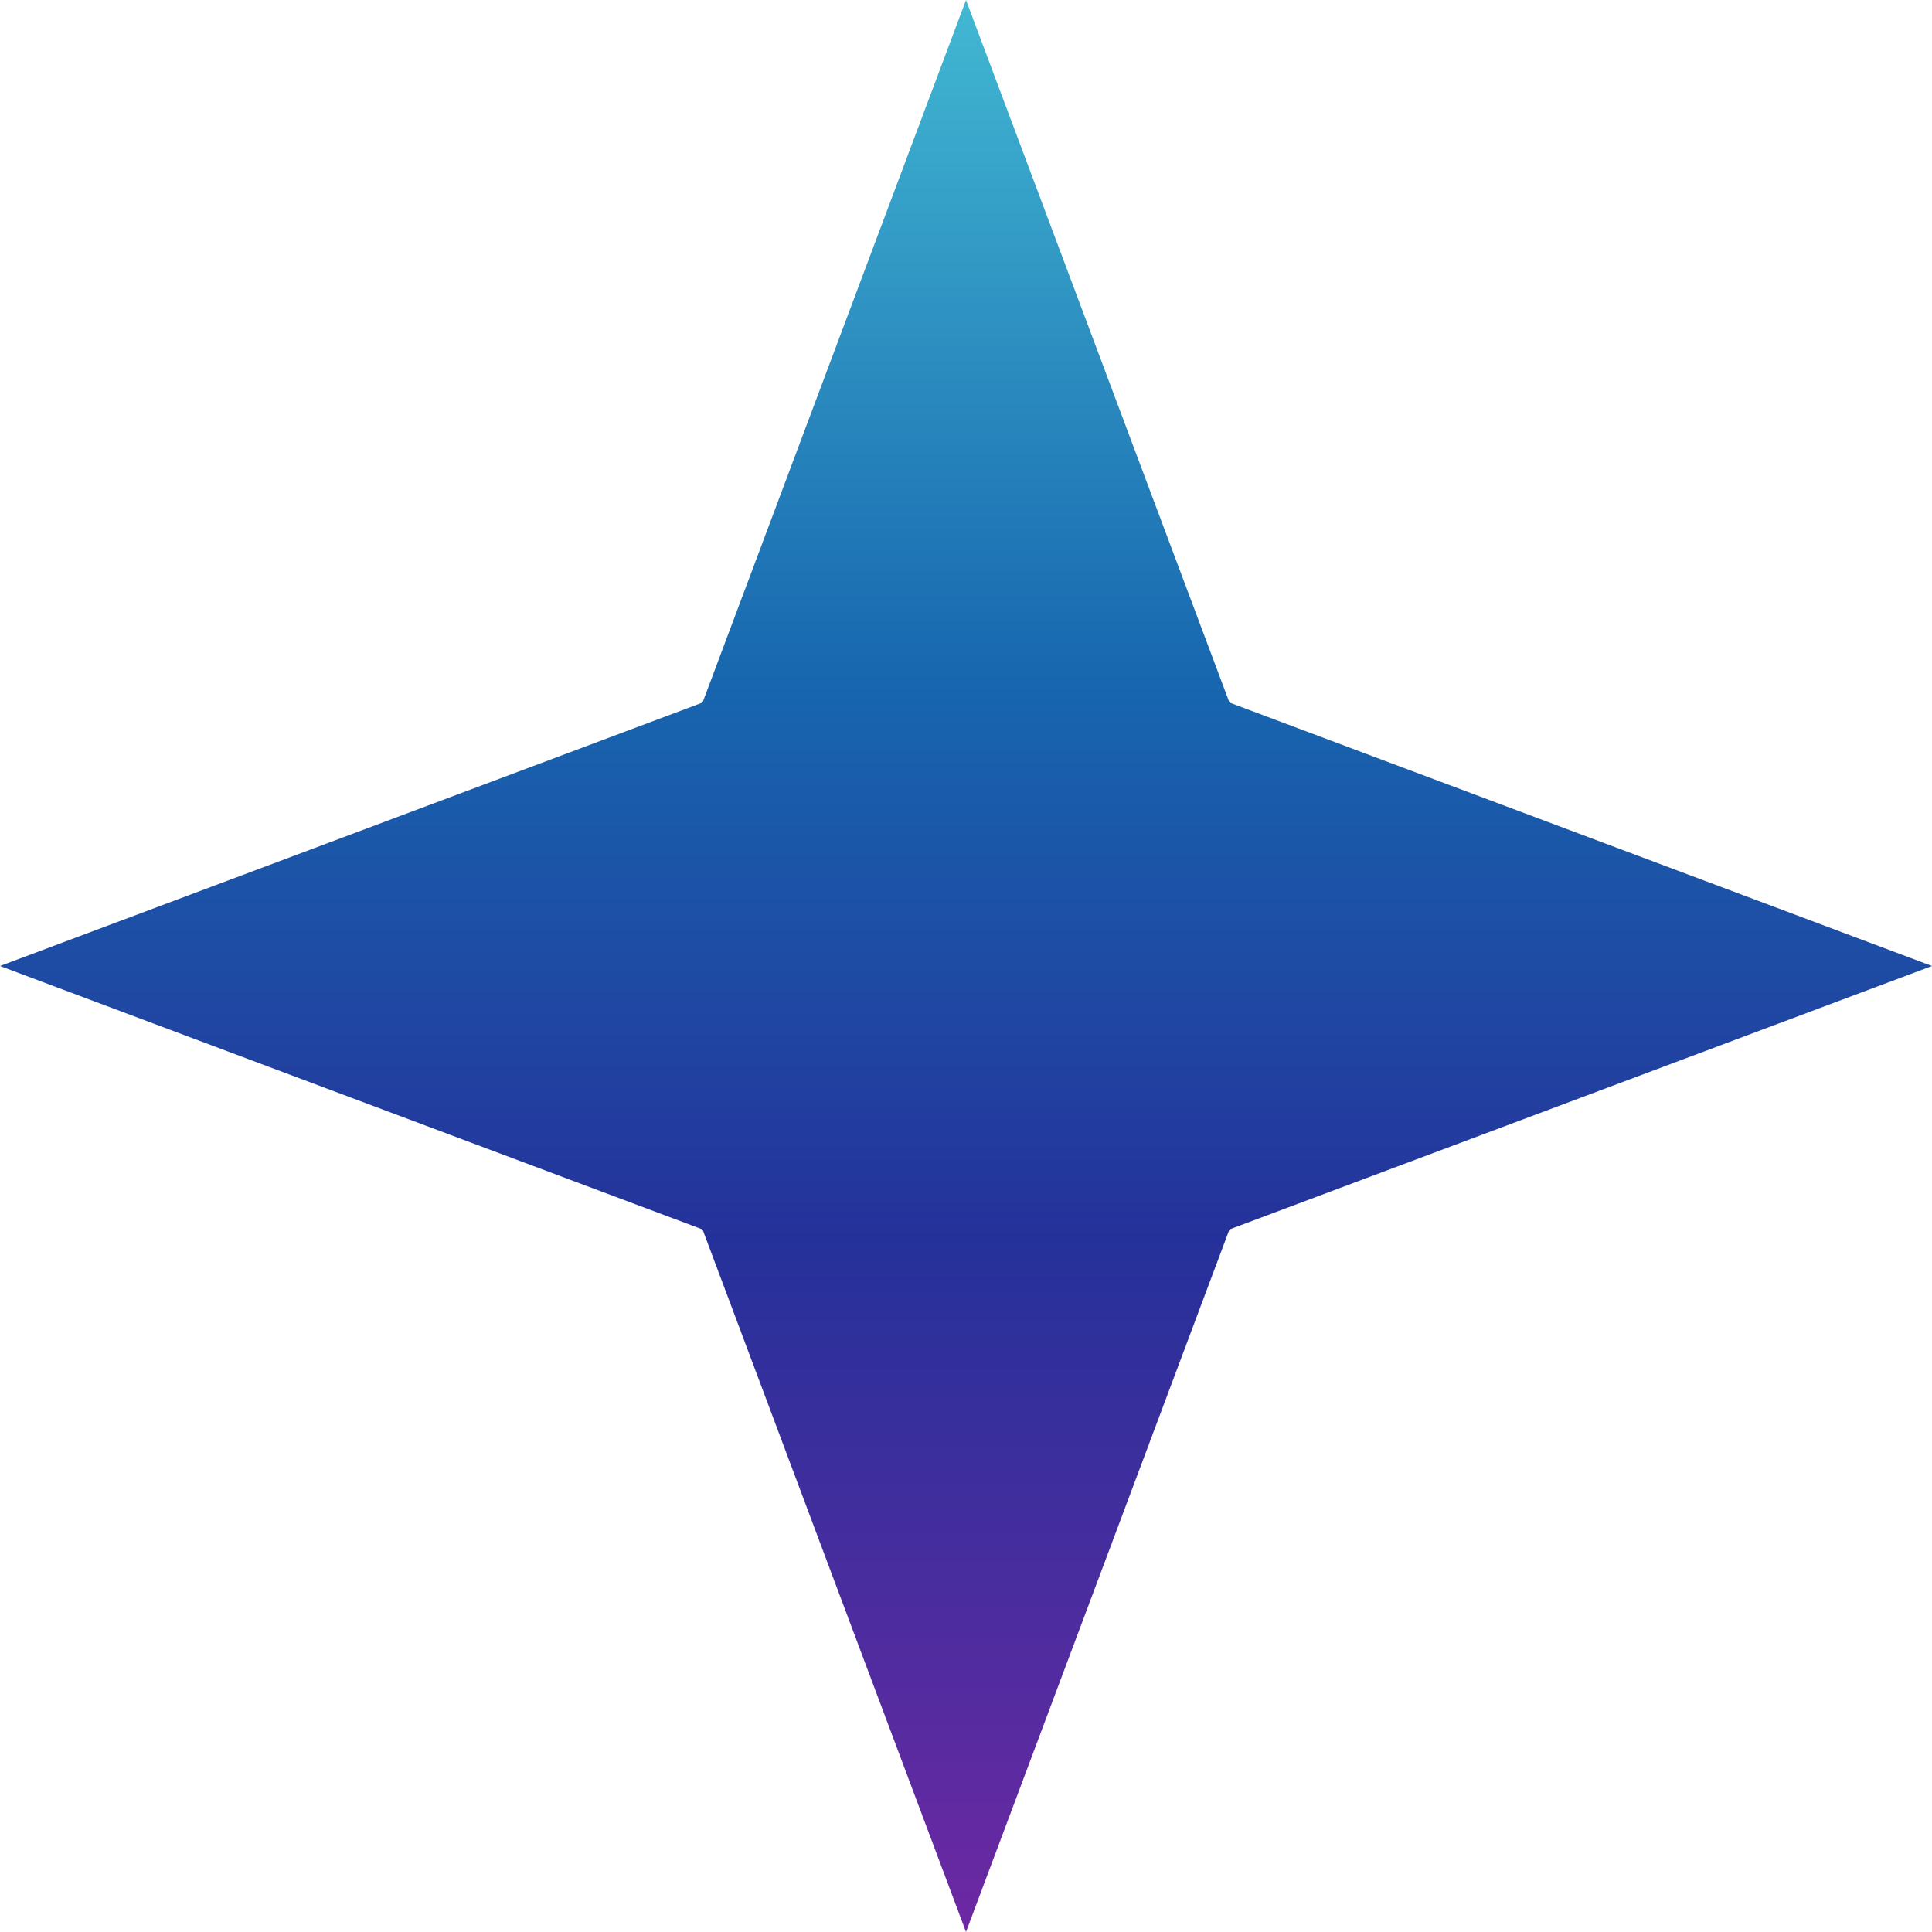 <svg width="64" height="64" viewBox="0 0 64 64" fill="none" xmlns="http://www.w3.org/2000/svg">
<path d="M32 0L23.273 23.273L0 32L23.273 40.727L32 64L40.727 40.727L64 32L40.727 23.273L32 0Z" fill="url(#paint0_linear)"/>
<defs>
<linearGradient id="paint0_linear" x1="32" y1="0" x2="32" y2="64" gradientUnits="userSpaceOnUse">
<stop stop-color="#42B8D2"/>
<stop offset="0.354" stop-color="#1766AF"/>
<stop offset="0.641" stop-color="#25319A"/>
<stop offset="1" stop-color="#6D28A3"/>
</linearGradient>
</defs>
</svg>

